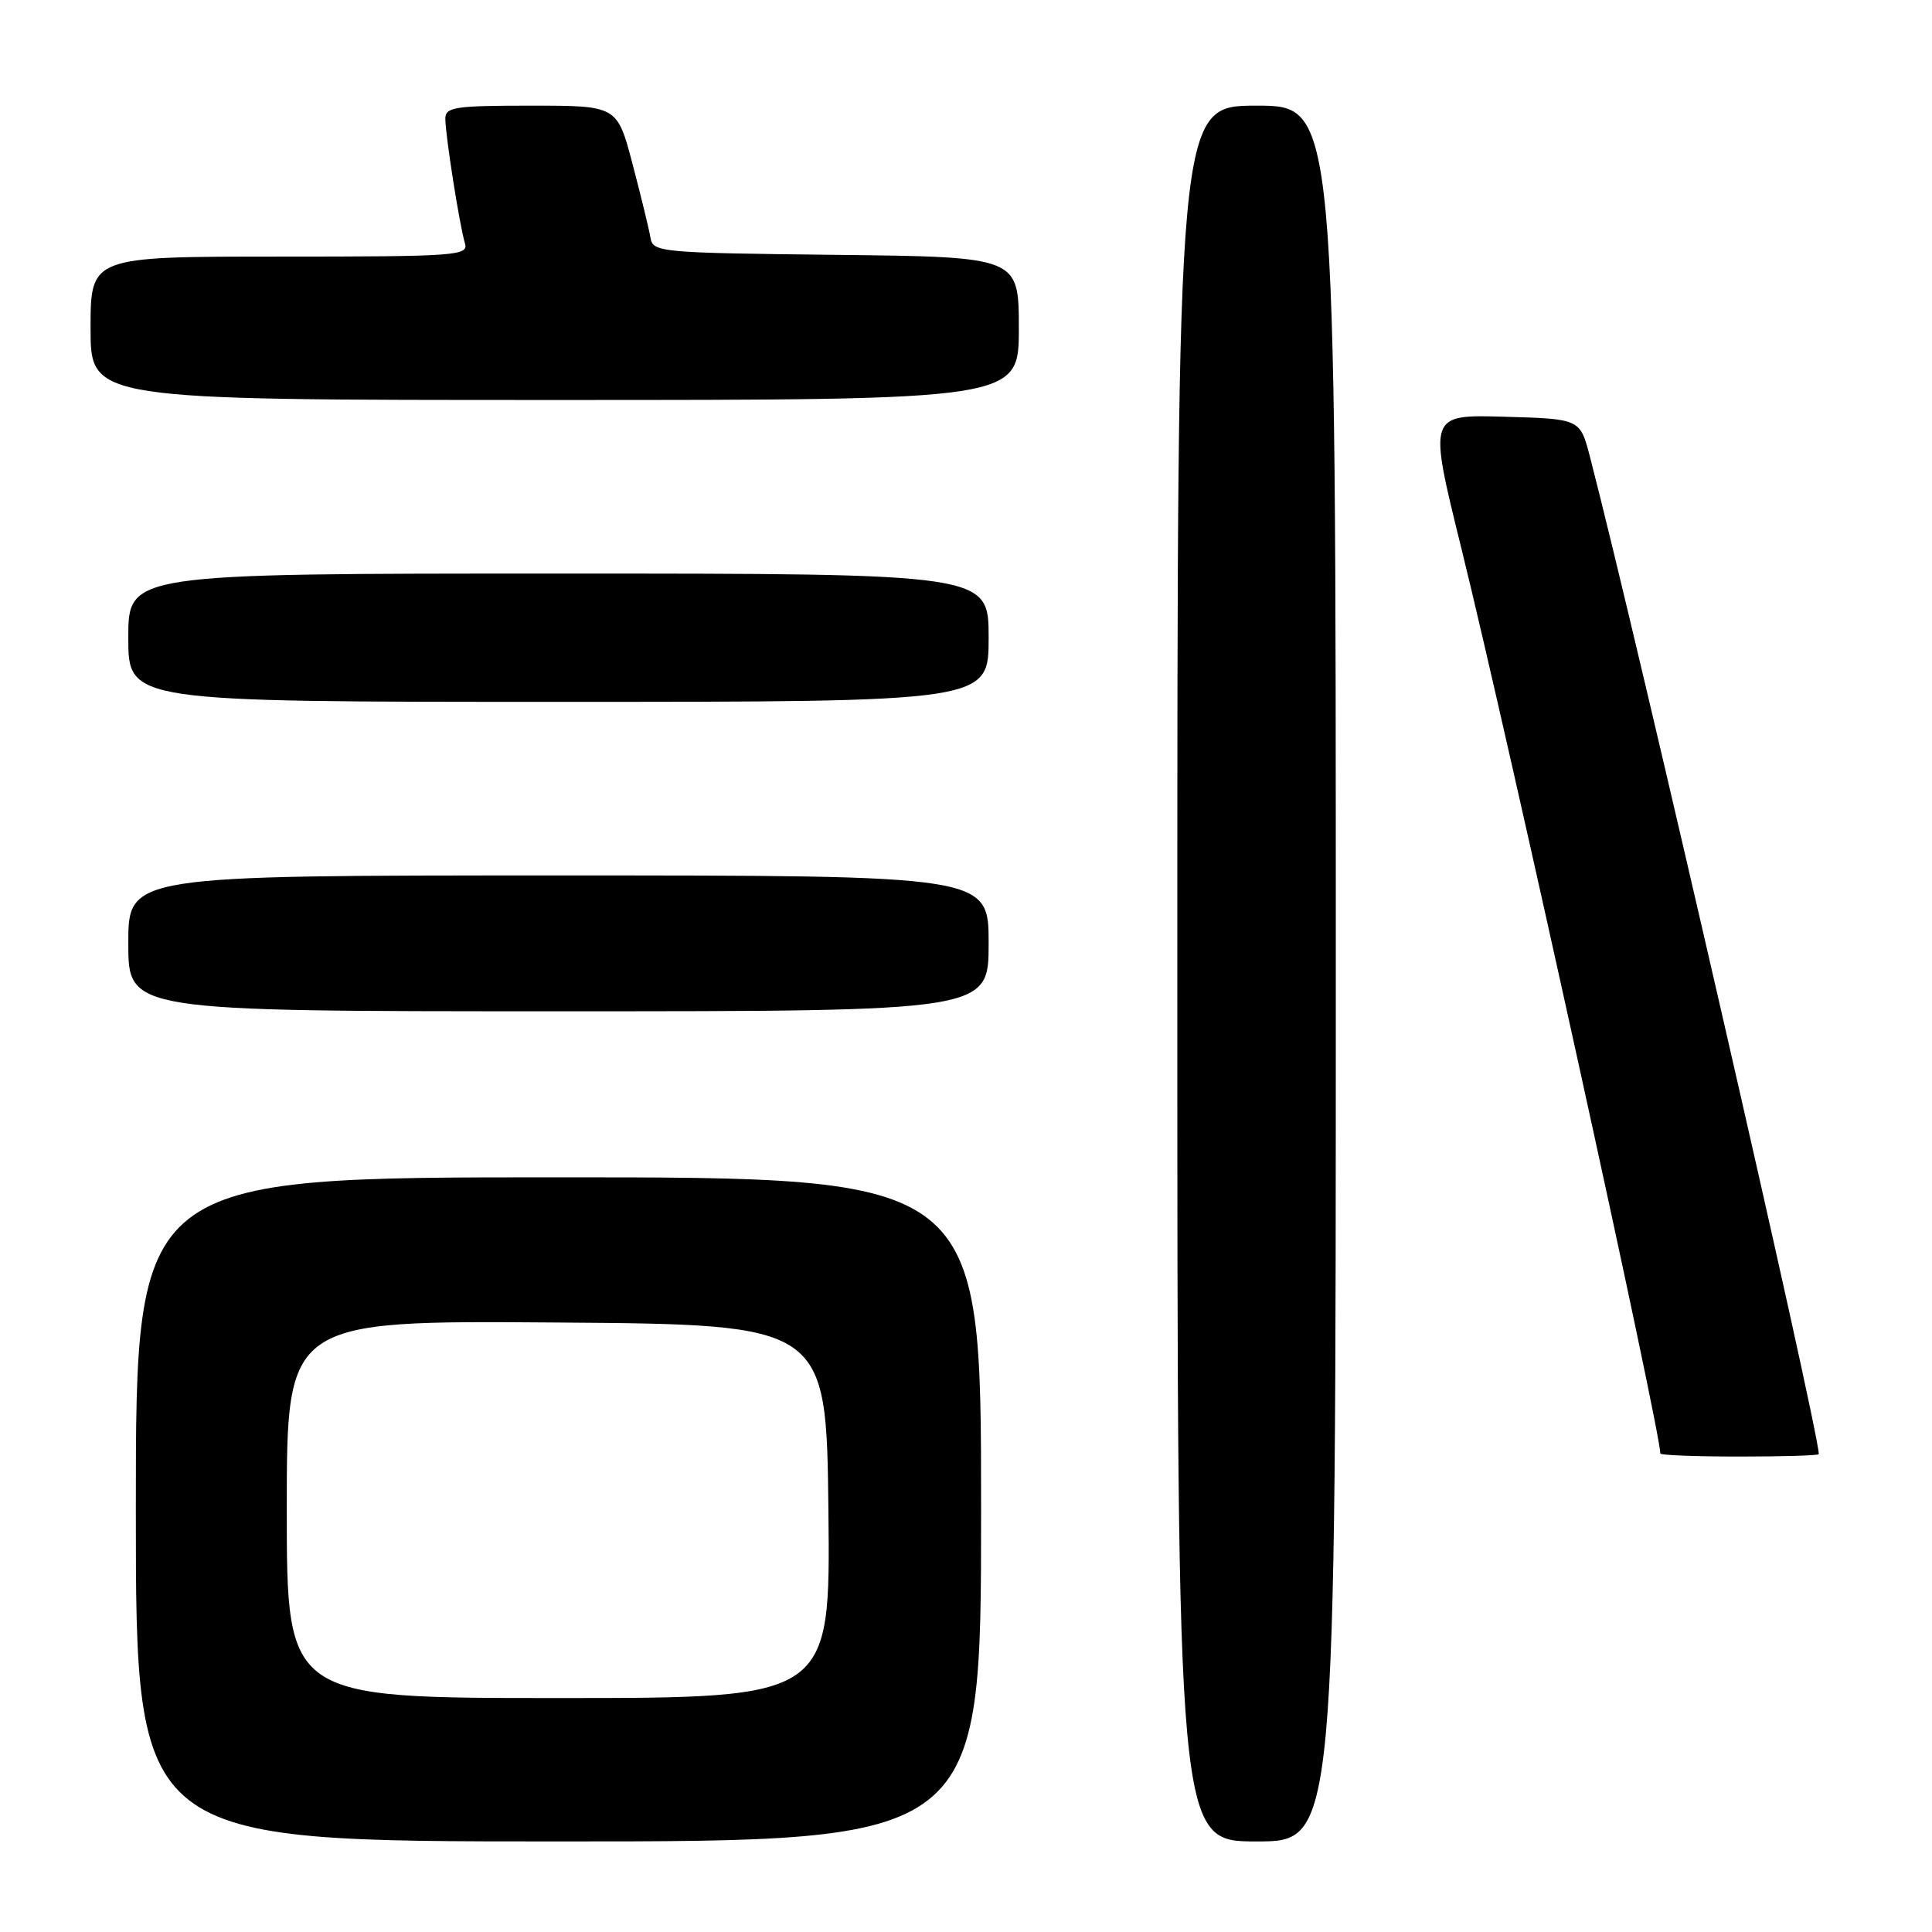 <?xml version="1.0" encoding="UTF-8" standalone="no"?>
<!DOCTYPE svg PUBLIC "-//W3C//DTD SVG 1.1//EN" "http://www.w3.org/Graphics/SVG/1.1/DTD/svg11.dtd" >
<svg xmlns="http://www.w3.org/2000/svg" xmlns:xlink="http://www.w3.org/1999/xlink" version="1.1" viewBox="0 0 256 256">
 <g >
 <path fill="currentColor"
d=" M 130.00 200.00 C 130.00 156.00 130.00 156.00 74.00 156.00 C 18.00 156.00 18.00 156.00 18.00 200.00 C 18.00 244.00 18.00 244.00 74.00 244.00 C 130.00 244.00 130.00 244.00 130.00 200.00 Z  M 177.00 129.00 C 177.00 14.00 177.00 14.00 166.50 14.00 C 156.00 14.00 156.00 14.00 156.00 129.00 C 156.00 244.00 156.00 244.00 166.50 244.00 C 177.00 244.00 177.00 244.00 177.00 129.00 Z  M 241.00 192.68 C 241.00 189.50 217.03 85.04 210.67 60.50 C 209.37 55.50 209.37 55.50 199.32 55.22 C 189.26 54.93 189.26 54.93 193.62 72.58 C 199.89 97.98 220.00 189.45 220.00 192.60 C 220.00 192.82 224.72 193.00 230.50 193.00 C 236.28 193.00 241.00 192.86 241.00 192.68 Z  M 131.00 125.00 C 131.00 116.00 131.00 116.00 74.00 116.00 C 17.00 116.00 17.00 116.00 17.00 125.00 C 17.00 134.00 17.00 134.00 74.00 134.00 C 131.00 134.00 131.00 134.00 131.00 125.00 Z  M 131.00 84.50 C 131.00 76.00 131.00 76.00 74.00 76.00 C 17.00 76.00 17.00 76.00 17.00 84.50 C 17.00 93.00 17.00 93.00 74.00 93.00 C 131.00 93.00 131.00 93.00 131.00 84.50 Z  M 135.00 43.52 C 135.00 34.04 135.00 34.04 110.76 33.77 C 87.41 33.51 86.51 33.43 86.19 31.50 C 86.01 30.40 84.94 26.01 83.82 21.75 C 81.78 14.00 81.78 14.00 70.39 14.00 C 60.21 14.00 59.00 14.19 59.01 15.75 C 59.02 17.96 60.90 29.92 61.61 32.25 C 62.10 33.88 60.48 34.00 37.07 34.00 C 12.00 34.00 12.00 34.00 12.00 43.50 C 12.00 53.00 12.00 53.00 73.50 53.00 C 135.00 53.00 135.00 53.00 135.00 43.52 Z  M 38.00 199.99 C 38.00 174.97 38.00 174.97 73.75 175.24 C 109.50 175.50 109.50 175.50 109.77 200.25 C 110.03 225.00 110.03 225.00 74.02 225.00 C 38.00 225.00 38.00 225.00 38.00 199.99 Z "/>
</g>
</svg>